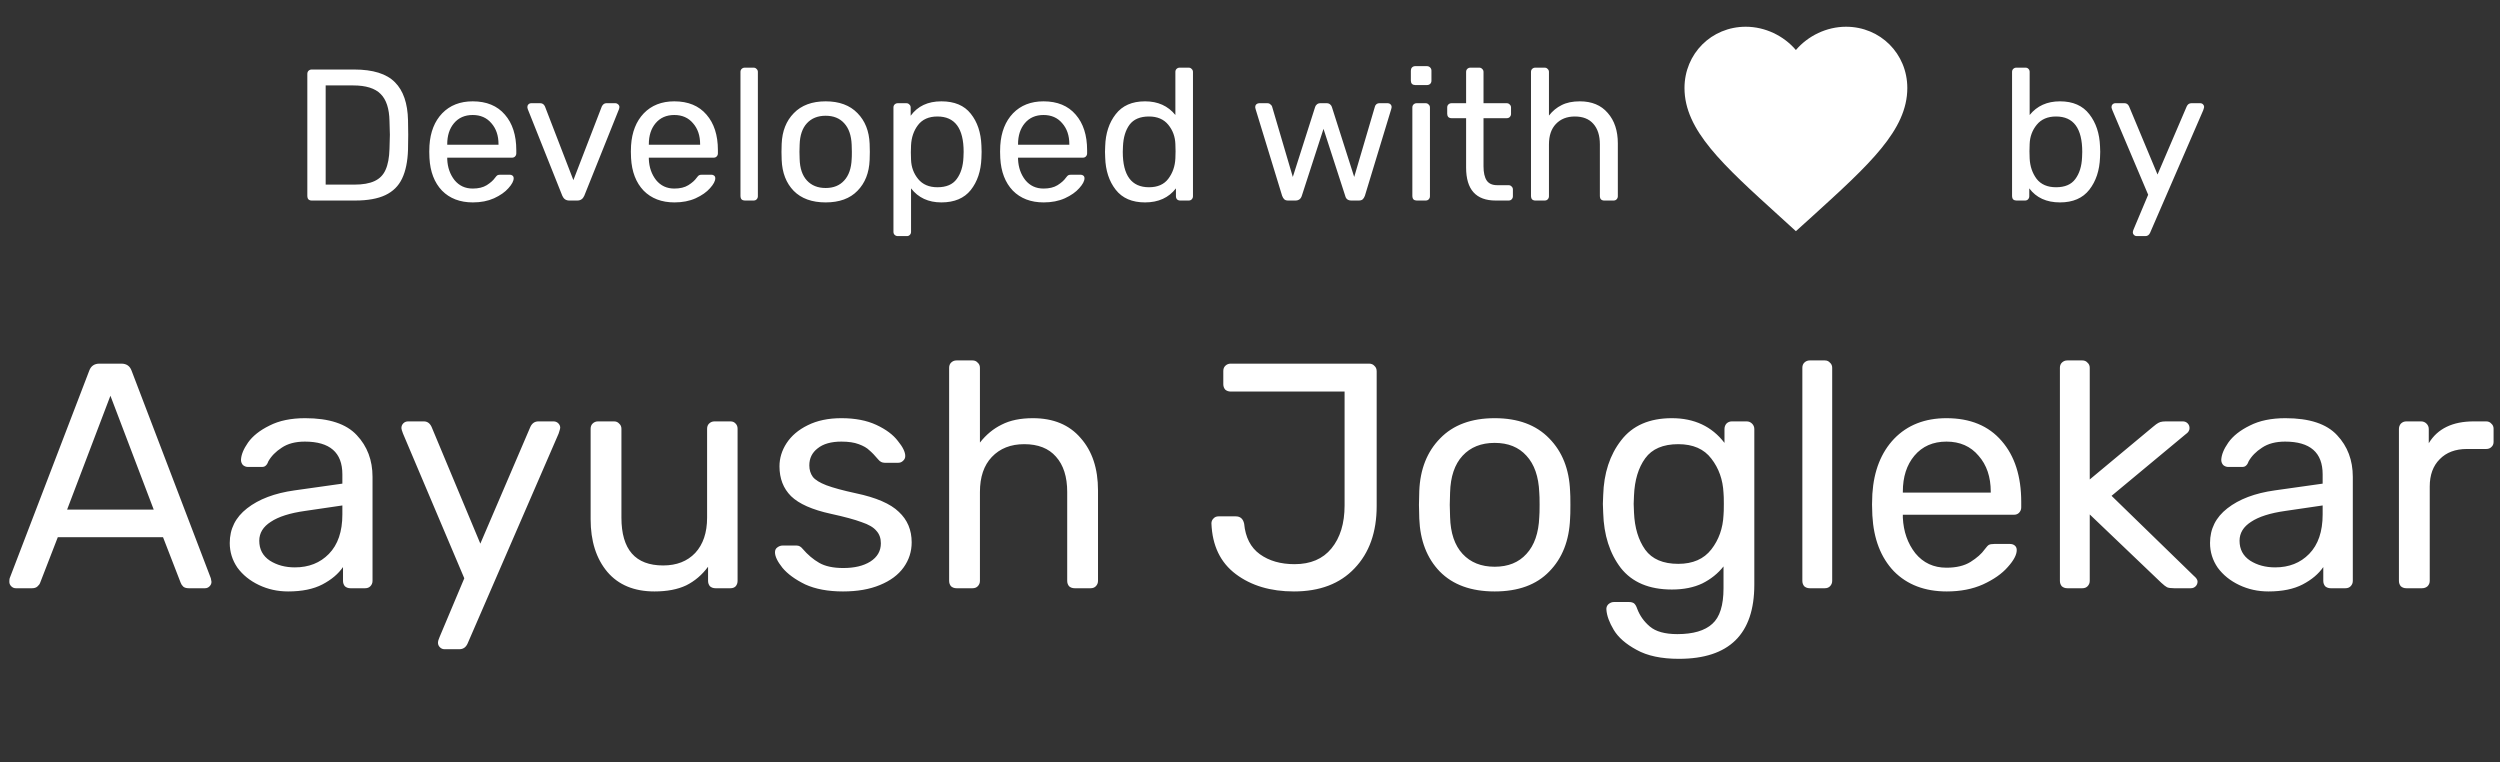 <svg width="187" height="57" viewBox="0 0 187 57" fill="none" xmlns="http://www.w3.org/2000/svg">
<rect x="0" y="0" width="187" height="57" fill="#333333" stroke="none"/>
<path d="M23.311 15C23.217 15 23.138 14.972 23.073 14.916C23.017 14.851 22.988 14.771 22.988 14.678V5.536C22.988 5.433 23.017 5.354 23.073 5.298C23.138 5.233 23.217 5.2 23.311 5.2H26.488C27.898 5.2 28.915 5.517 29.541 6.152C30.166 6.777 30.492 7.725 30.52 8.994C30.53 9.265 30.535 9.629 30.535 10.086C30.535 10.543 30.53 10.912 30.52 11.192C30.492 12.079 30.343 12.802 30.073 13.362C29.811 13.913 29.396 14.323 28.826 14.594C28.257 14.865 27.501 15 26.558 15H23.311ZM26.488 13.81C27.133 13.81 27.641 13.721 28.015 13.544C28.397 13.367 28.672 13.087 28.84 12.704C29.018 12.312 29.116 11.789 29.134 11.136C29.153 10.576 29.163 10.226 29.163 10.086C29.163 9.937 29.153 9.591 29.134 9.05C29.116 8.126 28.896 7.454 28.477 7.034C28.056 6.605 27.37 6.39 26.419 6.39H24.36V13.81H26.488ZM35.371 15.14C34.41 15.14 33.639 14.846 33.061 14.258C32.492 13.661 32.179 12.849 32.123 11.822L32.109 11.346L32.123 10.884C32.188 9.876 32.505 9.073 33.075 8.476C33.654 7.879 34.414 7.58 35.357 7.58C36.393 7.58 37.196 7.911 37.765 8.574C38.334 9.227 38.619 10.114 38.619 11.234V11.472C38.619 11.565 38.586 11.645 38.521 11.71C38.465 11.766 38.39 11.794 38.297 11.794H33.453V11.92C33.481 12.527 33.663 13.045 33.999 13.474C34.344 13.894 34.797 14.104 35.357 14.104C35.786 14.104 36.136 14.02 36.407 13.852C36.687 13.675 36.892 13.493 37.023 13.306C37.107 13.194 37.167 13.129 37.205 13.11C37.252 13.082 37.331 13.068 37.443 13.068H38.129C38.213 13.068 38.283 13.091 38.339 13.138C38.395 13.185 38.423 13.25 38.423 13.334C38.423 13.539 38.292 13.787 38.031 14.076C37.779 14.365 37.419 14.617 36.953 14.832C36.495 15.037 35.968 15.14 35.371 15.14ZM37.289 10.828V10.786C37.289 10.142 37.111 9.619 36.757 9.218C36.411 8.807 35.945 8.602 35.357 8.602C34.769 8.602 34.302 8.807 33.957 9.218C33.621 9.619 33.453 10.142 33.453 10.786V10.828H37.289ZM42.581 15C42.338 15 42.165 14.883 42.063 14.65L39.473 8.154L39.445 8.014C39.445 7.93 39.473 7.86 39.529 7.804C39.585 7.748 39.655 7.72 39.739 7.72H40.411C40.569 7.72 40.686 7.799 40.761 7.958L42.889 13.474L45.017 7.958C45.101 7.799 45.213 7.72 45.353 7.72H46.039C46.113 7.72 46.179 7.748 46.235 7.804C46.3 7.86 46.333 7.93 46.333 8.014L46.305 8.154L43.701 14.65C43.598 14.883 43.425 15 43.183 15H42.581ZM50.451 15.14C49.49 15.14 48.72 14.846 48.141 14.258C47.572 13.661 47.259 12.849 47.203 11.822L47.189 11.346L47.203 10.884C47.268 9.876 47.586 9.073 48.155 8.476C48.734 7.879 49.494 7.58 50.437 7.58C51.473 7.58 52.276 7.911 52.845 8.574C53.414 9.227 53.699 10.114 53.699 11.234V11.472C53.699 11.565 53.666 11.645 53.601 11.71C53.545 11.766 53.47 11.794 53.377 11.794H48.533V11.92C48.561 12.527 48.743 13.045 49.079 13.474C49.424 13.894 49.877 14.104 50.437 14.104C50.866 14.104 51.216 14.02 51.487 13.852C51.767 13.675 51.972 13.493 52.103 13.306C52.187 13.194 52.248 13.129 52.285 13.11C52.332 13.082 52.411 13.068 52.523 13.068H53.209C53.293 13.068 53.363 13.091 53.419 13.138C53.475 13.185 53.503 13.25 53.503 13.334C53.503 13.539 53.372 13.787 53.111 14.076C52.859 14.365 52.5 14.617 52.033 14.832C51.576 15.037 51.048 15.14 50.451 15.14ZM52.369 10.828V10.786C52.369 10.142 52.192 9.619 51.837 9.218C51.492 8.807 51.025 8.602 50.437 8.602C49.849 8.602 49.382 8.807 49.037 9.218C48.701 9.619 48.533 10.142 48.533 10.786V10.828H52.369ZM55.709 15C55.616 15 55.536 14.972 55.471 14.916C55.415 14.851 55.387 14.771 55.387 14.678V5.382C55.387 5.289 55.415 5.214 55.471 5.158C55.536 5.093 55.616 5.06 55.709 5.06H56.367C56.46 5.06 56.535 5.093 56.591 5.158C56.656 5.214 56.689 5.289 56.689 5.382V14.678C56.689 14.771 56.656 14.851 56.591 14.916C56.535 14.972 56.46 15 56.367 15H55.709ZM61.759 15.14C60.733 15.14 59.934 14.851 59.365 14.272C58.805 13.693 58.507 12.923 58.469 11.962L58.455 11.36L58.469 10.758C58.507 9.806 58.81 9.041 59.379 8.462C59.949 7.874 60.742 7.58 61.759 7.58C62.776 7.58 63.57 7.874 64.139 8.462C64.709 9.041 65.012 9.806 65.049 10.758C65.058 10.861 65.063 11.061 65.063 11.36C65.063 11.659 65.058 11.859 65.049 11.962C65.012 12.923 64.709 13.693 64.139 14.272C63.579 14.851 62.786 15.14 61.759 15.14ZM61.759 14.062C62.347 14.062 62.809 13.875 63.145 13.502C63.49 13.129 63.677 12.592 63.705 11.892C63.715 11.799 63.719 11.621 63.719 11.36C63.719 11.099 63.715 10.921 63.705 10.828C63.677 10.128 63.49 9.591 63.145 9.218C62.809 8.845 62.347 8.658 61.759 8.658C61.171 8.658 60.705 8.845 60.359 9.218C60.014 9.591 59.832 10.128 59.813 10.828L59.799 11.36L59.813 11.892C59.832 12.592 60.014 13.129 60.359 13.502C60.705 13.875 61.171 14.062 61.759 14.062ZM67.152 17.66C67.059 17.66 66.98 17.627 66.914 17.562C66.858 17.506 66.83 17.431 66.83 17.338V8.042C66.83 7.949 66.858 7.874 66.914 7.818C66.98 7.753 67.059 7.72 67.152 7.72H67.796C67.89 7.72 67.964 7.753 68.02 7.818C68.086 7.874 68.118 7.949 68.118 8.042V8.658C68.641 7.939 69.406 7.58 70.414 7.58C71.394 7.58 72.127 7.888 72.612 8.504C73.107 9.12 73.373 9.913 73.41 10.884C73.42 10.987 73.424 11.145 73.424 11.36C73.424 11.575 73.42 11.733 73.41 11.836C73.373 12.797 73.107 13.591 72.612 14.216C72.118 14.832 71.385 15.14 70.414 15.14C69.444 15.14 68.688 14.79 68.146 14.09V17.338C68.146 17.431 68.118 17.506 68.062 17.562C68.006 17.627 67.932 17.66 67.838 17.66H67.152ZM70.12 14.006C70.783 14.006 71.264 13.801 71.562 13.39C71.87 12.979 72.038 12.438 72.066 11.766C72.076 11.673 72.08 11.537 72.08 11.36C72.08 9.596 71.427 8.714 70.12 8.714C69.476 8.714 68.991 8.929 68.664 9.358C68.347 9.778 68.174 10.282 68.146 10.87L68.132 11.402L68.146 11.948C68.165 12.499 68.342 12.979 68.678 13.39C69.014 13.801 69.495 14.006 70.12 14.006ZM78.068 15.14C77.107 15.14 76.337 14.846 75.758 14.258C75.189 13.661 74.876 12.849 74.82 11.822L74.806 11.346L74.82 10.884C74.885 9.876 75.203 9.073 75.772 8.476C76.351 7.879 77.112 7.58 78.054 7.58C79.09 7.58 79.893 7.911 80.462 8.574C81.031 9.227 81.316 10.114 81.316 11.234V11.472C81.316 11.565 81.284 11.645 81.218 11.71C81.162 11.766 81.088 11.794 80.994 11.794H76.15V11.92C76.178 12.527 76.36 13.045 76.696 13.474C77.041 13.894 77.494 14.104 78.054 14.104C78.484 14.104 78.834 14.02 79.104 13.852C79.384 13.675 79.59 13.493 79.72 13.306C79.804 13.194 79.865 13.129 79.902 13.11C79.949 13.082 80.028 13.068 80.14 13.068H80.826C80.91 13.068 80.98 13.091 81.036 13.138C81.092 13.185 81.12 13.25 81.12 13.334C81.12 13.539 80.99 13.787 80.728 14.076C80.476 14.365 80.117 14.617 79.65 14.832C79.193 15.037 78.665 15.14 78.068 15.14ZM79.986 10.828V10.786C79.986 10.142 79.809 9.619 79.454 9.218C79.109 8.807 78.642 8.602 78.054 8.602C77.466 8.602 76.999 8.807 76.654 9.218C76.318 9.619 76.15 10.142 76.15 10.786V10.828H79.986ZM85.65 15.14C84.679 15.14 83.947 14.823 83.452 14.188C82.957 13.553 82.696 12.751 82.668 11.78L82.654 11.36L82.668 10.94C82.696 9.979 82.957 9.181 83.452 8.546C83.947 7.902 84.679 7.58 85.65 7.58C86.611 7.58 87.367 7.921 87.918 8.602V5.382C87.918 5.289 87.946 5.214 88.002 5.158C88.067 5.093 88.147 5.06 88.24 5.06H88.912C89.005 5.06 89.08 5.093 89.136 5.158C89.201 5.214 89.234 5.289 89.234 5.382V14.678C89.234 14.771 89.201 14.851 89.136 14.916C89.08 14.972 89.005 15 88.912 15H88.282C88.189 15 88.109 14.972 88.044 14.916C87.988 14.851 87.96 14.771 87.96 14.678V14.09C87.419 14.79 86.649 15.14 85.65 15.14ZM85.944 14.006C86.588 14.006 87.069 13.796 87.386 13.376C87.713 12.947 87.89 12.438 87.918 11.85C87.927 11.747 87.932 11.57 87.932 11.318C87.932 11.057 87.927 10.875 87.918 10.772C87.899 10.221 87.722 9.741 87.386 9.33C87.05 8.919 86.569 8.714 85.944 8.714C85.281 8.714 84.796 8.919 84.488 9.33C84.189 9.741 84.026 10.282 83.998 10.954L83.984 11.36C83.984 13.124 84.637 14.006 85.944 14.006ZM96.352 15C96.231 15 96.137 14.972 96.072 14.916C96.007 14.86 95.951 14.771 95.904 14.65L93.916 8.154L93.888 8.014C93.888 7.93 93.916 7.86 93.972 7.804C94.037 7.748 94.107 7.72 94.182 7.72H94.798C94.891 7.72 94.966 7.748 95.022 7.804C95.087 7.851 95.129 7.902 95.148 7.958L96.702 13.236L98.368 8.014C98.386 7.939 98.428 7.874 98.494 7.818C98.559 7.753 98.648 7.72 98.76 7.72H99.236C99.348 7.72 99.436 7.753 99.502 7.818C99.567 7.874 99.609 7.939 99.628 8.014L101.294 13.236L102.848 7.958C102.857 7.911 102.89 7.86 102.946 7.804C103.011 7.748 103.09 7.72 103.184 7.72H103.814C103.888 7.72 103.954 7.748 104.01 7.804C104.066 7.86 104.094 7.93 104.094 8.014L104.066 8.154L102.092 14.65C102.045 14.771 101.989 14.86 101.924 14.916C101.858 14.972 101.76 15 101.63 15H101.084C100.832 15 100.678 14.883 100.622 14.65L98.998 9.638L97.374 14.65C97.299 14.883 97.141 15 96.898 15H96.352ZM105.854 6.362C105.761 6.362 105.682 6.334 105.616 6.278C105.56 6.213 105.532 6.133 105.532 6.04V5.284C105.532 5.191 105.56 5.111 105.616 5.046C105.682 4.981 105.761 4.948 105.854 4.948H106.736C106.83 4.948 106.909 4.981 106.974 5.046C107.04 5.111 107.072 5.191 107.072 5.284V6.04C107.072 6.133 107.04 6.213 106.974 6.278C106.909 6.334 106.83 6.362 106.736 6.362H105.854ZM105.966 15C105.873 15 105.794 14.972 105.728 14.916C105.672 14.851 105.644 14.771 105.644 14.678V8.042C105.644 7.949 105.672 7.874 105.728 7.818C105.794 7.753 105.873 7.72 105.966 7.72H106.638C106.732 7.72 106.806 7.753 106.862 7.818C106.928 7.874 106.96 7.949 106.96 8.042V14.678C106.96 14.771 106.928 14.851 106.862 14.916C106.806 14.972 106.732 15 106.638 15H105.966ZM111.877 15C110.402 15 109.665 14.179 109.665 12.536V8.84H108.573C108.48 8.84 108.4 8.812 108.335 8.756C108.279 8.691 108.251 8.611 108.251 8.518V8.042C108.251 7.949 108.279 7.874 108.335 7.818C108.4 7.753 108.48 7.72 108.573 7.72H109.665V5.382C109.665 5.289 109.693 5.214 109.749 5.158C109.814 5.093 109.894 5.06 109.987 5.06H110.645C110.738 5.06 110.813 5.093 110.869 5.158C110.934 5.214 110.967 5.289 110.967 5.382V7.72H112.703C112.796 7.72 112.871 7.753 112.927 7.818C112.992 7.874 113.025 7.949 113.025 8.042V8.518C113.025 8.611 112.992 8.691 112.927 8.756C112.871 8.812 112.796 8.84 112.703 8.84H110.967V12.438C110.967 12.905 111.046 13.259 111.205 13.502C111.364 13.735 111.625 13.852 111.989 13.852H112.843C112.936 13.852 113.011 13.885 113.067 13.95C113.132 14.006 113.165 14.081 113.165 14.174V14.678C113.165 14.771 113.132 14.851 113.067 14.916C113.011 14.972 112.936 15 112.843 15H111.877ZM114.84 15C114.746 15 114.667 14.972 114.602 14.916C114.546 14.851 114.518 14.771 114.518 14.678V5.382C114.518 5.289 114.546 5.214 114.602 5.158C114.667 5.093 114.746 5.06 114.84 5.06H115.54C115.633 5.06 115.708 5.093 115.764 5.158C115.829 5.214 115.862 5.289 115.862 5.382V8.644C116.132 8.299 116.45 8.037 116.814 7.86C117.178 7.673 117.63 7.58 118.172 7.58C119.068 7.58 119.763 7.869 120.258 8.448C120.762 9.017 121.014 9.778 121.014 10.73V14.678C121.014 14.771 120.981 14.851 120.916 14.916C120.86 14.972 120.785 15 120.692 15H119.992C119.898 15 119.819 14.972 119.754 14.916C119.698 14.851 119.67 14.771 119.67 14.678V10.8C119.67 10.137 119.506 9.624 119.18 9.26C118.862 8.896 118.4 8.714 117.794 8.714C117.206 8.714 116.734 8.901 116.38 9.274C116.034 9.638 115.862 10.147 115.862 10.8V14.678C115.862 14.771 115.829 14.851 115.764 14.916C115.708 14.972 115.633 15 115.54 15H114.84ZM154.086 15.14C153.078 15.14 152.313 14.79 151.79 14.09V14.678C151.79 14.771 151.757 14.851 151.692 14.916C151.636 14.972 151.561 15 151.468 15H150.824C150.731 15 150.651 14.972 150.586 14.916C150.53 14.851 150.502 14.771 150.502 14.678V5.382C150.502 5.289 150.53 5.214 150.586 5.158C150.651 5.093 150.731 5.06 150.824 5.06H151.51C151.603 5.06 151.678 5.093 151.734 5.158C151.79 5.214 151.818 5.289 151.818 5.382V8.602C152.369 7.921 153.125 7.58 154.086 7.58C155.057 7.58 155.789 7.902 156.284 8.546C156.779 9.181 157.045 9.979 157.082 10.94C157.091 11.043 157.096 11.183 157.096 11.36C157.096 11.537 157.091 11.677 157.082 11.78C157.045 12.751 156.779 13.553 156.284 14.188C155.789 14.823 155.057 15.14 154.086 15.14ZM153.792 14.006C154.455 14.006 154.935 13.801 155.234 13.39C155.542 12.979 155.71 12.438 155.738 11.766C155.747 11.673 155.752 11.537 155.752 11.36C155.752 9.596 155.099 8.714 153.792 8.714C153.167 8.714 152.686 8.919 152.35 9.33C152.014 9.741 151.837 10.221 151.818 10.772L151.804 11.318L151.818 11.85C151.846 12.438 152.019 12.947 152.336 13.376C152.663 13.796 153.148 14.006 153.792 14.006ZM159.815 17.66C159.74 17.66 159.675 17.632 159.619 17.576C159.563 17.52 159.535 17.455 159.535 17.38C159.535 17.315 159.558 17.231 159.605 17.128L160.683 14.566L158.009 8.252C157.962 8.131 157.939 8.051 157.939 8.014C157.939 7.93 157.967 7.86 158.023 7.804C158.079 7.748 158.149 7.72 158.233 7.72H158.919C159.068 7.72 159.18 7.799 159.255 7.958L161.383 13.054L163.567 7.958C163.642 7.799 163.758 7.72 163.917 7.72H164.575C164.659 7.72 164.729 7.748 164.785 7.804C164.841 7.86 164.869 7.925 164.869 8C164.869 8.028 164.846 8.112 164.799 8.252L160.823 17.422C160.748 17.581 160.632 17.66 160.473 17.66H159.815ZM1.179 44C1.051 44 0.939 43.952 0.843 43.856C0.747 43.76 0.699 43.648 0.699 43.52C0.699 43.392 0.707 43.304 0.723 43.256L6.675 27.728C6.803 27.376 7.059 27.2 7.443 27.2H9.075C9.459 27.2 9.715 27.376 9.843 27.728L15.771 43.256L15.819 43.52C15.819 43.648 15.771 43.76 15.675 43.856C15.579 43.952 15.467 44 15.339 44H14.115C13.939 44 13.803 43.96 13.707 43.88C13.611 43.784 13.547 43.688 13.515 43.592L12.195 40.184H4.323L3.003 43.592C2.971 43.688 2.899 43.784 2.787 43.88C2.691 43.96 2.563 44 2.403 44H1.179ZM11.499 38.12L8.259 29.6L5.019 38.12H11.499ZM21.553 44.24C20.769 44.24 20.041 44.08 19.369 43.76C18.697 43.44 18.161 43.008 17.761 42.464C17.377 41.904 17.185 41.288 17.185 40.616C17.185 39.56 17.617 38.696 18.481 38.024C19.361 37.336 20.545 36.888 22.033 36.68L25.609 36.176V35.48C25.609 33.848 24.673 33.032 22.801 33.032C22.097 33.032 21.521 33.184 21.073 33.488C20.625 33.776 20.289 34.12 20.065 34.52C20.017 34.664 19.953 34.768 19.873 34.832C19.809 34.896 19.713 34.928 19.585 34.928H18.553C18.409 34.928 18.281 34.88 18.169 34.784C18.073 34.672 18.025 34.544 18.025 34.4C18.041 34.016 18.217 33.584 18.553 33.104C18.905 32.608 19.441 32.184 20.161 31.832C20.881 31.464 21.769 31.28 22.825 31.28C24.617 31.28 25.905 31.704 26.689 32.552C27.473 33.384 27.865 34.424 27.865 35.672V43.448C27.865 43.608 27.809 43.744 27.697 43.856C27.601 43.952 27.473 44 27.313 44H26.209C26.049 44 25.913 43.952 25.801 43.856C25.705 43.744 25.657 43.608 25.657 43.448V42.416C25.305 42.928 24.793 43.36 24.121 43.712C23.449 44.064 22.593 44.24 21.553 44.24ZM22.057 42.44C23.097 42.44 23.945 42.104 24.601 41.432C25.273 40.744 25.609 39.76 25.609 38.48V37.808L22.825 38.216C21.689 38.376 20.833 38.648 20.257 39.032C19.681 39.4 19.393 39.872 19.393 40.448C19.393 41.088 19.657 41.584 20.185 41.936C20.713 42.272 21.337 42.44 22.057 42.44ZM33.241 48.56C33.113 48.56 33.001 48.512 32.905 48.416C32.809 48.32 32.761 48.208 32.761 48.08C32.761 47.968 32.801 47.824 32.881 47.648L34.729 43.256L30.145 32.432C30.065 32.224 30.025 32.088 30.025 32.024C30.025 31.88 30.073 31.76 30.169 31.664C30.265 31.568 30.385 31.52 30.529 31.52H31.705C31.961 31.52 32.153 31.656 32.281 31.928L35.929 40.664L39.673 31.928C39.801 31.656 40.001 31.52 40.273 31.52H41.401C41.545 31.52 41.665 31.568 41.761 31.664C41.857 31.76 41.905 31.872 41.905 32C41.905 32.048 41.865 32.192 41.785 32.432L34.969 48.152C34.841 48.424 34.641 48.56 34.369 48.56H33.241ZM48.955 44.24C47.435 44.24 46.259 43.752 45.427 42.776C44.595 41.784 44.179 40.472 44.179 38.84V32.072C44.179 31.912 44.227 31.784 44.323 31.688C44.435 31.576 44.571 31.52 44.731 31.52H45.931C46.091 31.52 46.219 31.576 46.315 31.688C46.427 31.784 46.483 31.912 46.483 32.072V38.72C46.483 41.104 47.523 42.296 49.603 42.296C50.611 42.296 51.411 41.984 52.003 41.36C52.595 40.72 52.891 39.84 52.891 38.72V32.072C52.891 31.912 52.939 31.784 53.035 31.688C53.147 31.576 53.283 31.52 53.443 31.52H54.643C54.803 31.52 54.931 31.576 55.027 31.688C55.123 31.784 55.171 31.912 55.171 32.072V43.448C55.171 43.608 55.123 43.744 55.027 43.856C54.931 43.952 54.803 44 54.643 44H53.515C53.355 44 53.219 43.952 53.107 43.856C53.011 43.744 52.963 43.608 52.963 43.448V42.392C52.515 43 51.971 43.464 51.331 43.784C50.691 44.088 49.899 44.24 48.955 44.24ZM63.057 44.24C61.937 44.24 60.993 44.064 60.225 43.712C59.473 43.344 58.905 42.928 58.521 42.464C58.153 42 57.969 41.616 57.969 41.312C57.969 41.152 58.025 41.032 58.137 40.952C58.265 40.856 58.393 40.808 58.521 40.808H59.601C59.761 40.808 59.905 40.888 60.033 41.048C60.417 41.496 60.833 41.848 61.281 42.104C61.729 42.36 62.329 42.488 63.081 42.488C63.913 42.488 64.585 42.328 65.097 42.008C65.625 41.672 65.889 41.216 65.889 40.64C65.889 40.256 65.777 39.944 65.553 39.704C65.345 39.448 64.977 39.232 64.449 39.056C63.937 38.864 63.169 38.656 62.145 38.432C60.753 38.128 59.761 37.688 59.169 37.112C58.593 36.536 58.305 35.792 58.305 34.88C58.305 34.272 58.481 33.696 58.833 33.152C59.201 32.592 59.729 32.144 60.417 31.808C61.121 31.456 61.961 31.28 62.937 31.28C63.961 31.28 64.833 31.448 65.553 31.784C66.273 32.12 66.809 32.52 67.161 32.984C67.529 33.432 67.713 33.808 67.713 34.112C67.713 34.256 67.657 34.376 67.545 34.472C67.449 34.568 67.329 34.616 67.185 34.616H66.177C65.985 34.616 65.825 34.536 65.697 34.376C65.441 34.072 65.217 33.84 65.025 33.68C64.849 33.504 64.585 33.352 64.233 33.224C63.897 33.096 63.465 33.032 62.937 33.032C62.169 33.032 61.577 33.2 61.161 33.536C60.745 33.856 60.537 34.28 60.537 34.808C60.537 35.144 60.625 35.432 60.801 35.672C60.977 35.896 61.313 36.104 61.809 36.296C62.321 36.488 63.057 36.688 64.017 36.896C65.537 37.216 66.609 37.68 67.233 38.288C67.873 38.88 68.193 39.64 68.193 40.568C68.193 41.256 67.993 41.88 67.593 42.44C67.193 43 66.601 43.44 65.817 43.76C65.049 44.08 64.129 44.24 63.057 44.24ZM71.547 44C71.387 44 71.251 43.952 71.139 43.856C71.043 43.744 70.995 43.608 70.995 43.448V27.512C70.995 27.352 71.043 27.224 71.139 27.128C71.251 27.016 71.387 26.96 71.547 26.96H72.747C72.907 26.96 73.035 27.016 73.131 27.128C73.243 27.224 73.299 27.352 73.299 27.512V33.104C73.763 32.512 74.307 32.064 74.931 31.76C75.555 31.44 76.331 31.28 77.259 31.28C78.795 31.28 79.987 31.776 80.835 32.768C81.699 33.744 82.131 35.048 82.131 36.68V43.448C82.131 43.608 82.075 43.744 81.963 43.856C81.867 43.952 81.739 44 81.579 44H80.379C80.219 44 80.083 43.952 79.971 43.856C79.875 43.744 79.827 43.608 79.827 43.448V36.8C79.827 35.664 79.547 34.784 78.987 34.16C78.443 33.536 77.651 33.224 76.611 33.224C75.603 33.224 74.795 33.544 74.187 34.184C73.595 34.808 73.299 35.68 73.299 36.8V43.448C73.299 43.608 73.243 43.744 73.131 43.856C73.035 43.952 72.907 44 72.747 44H71.547ZM96.783 44.24C95.039 44.24 93.591 43.808 92.439 42.944C91.287 42.08 90.679 40.816 90.615 39.152C90.615 39.008 90.663 38.888 90.759 38.792C90.855 38.68 90.983 38.624 91.143 38.624H92.439C92.775 38.624 92.983 38.808 93.063 39.176C93.159 40.2 93.551 40.96 94.239 41.456C94.927 41.952 95.791 42.2 96.831 42.2C98.031 42.2 98.951 41.808 99.591 41.024C100.247 40.224 100.575 39.152 100.575 37.808V29.288H92.055C91.895 29.288 91.759 29.24 91.647 29.144C91.551 29.032 91.503 28.896 91.503 28.736V27.752C91.503 27.592 91.551 27.464 91.647 27.368C91.759 27.256 91.895 27.2 92.055 27.2H102.399C102.575 27.2 102.711 27.256 102.807 27.368C102.919 27.464 102.975 27.6 102.975 27.776V37.856C102.975 39.808 102.423 41.36 101.319 42.512C100.231 43.664 98.719 44.24 96.783 44.24ZM111.802 44.24C110.042 44.24 108.674 43.744 107.698 42.752C106.738 41.76 106.226 40.44 106.162 38.792L106.138 37.76L106.162 36.728C106.226 35.096 106.746 33.784 107.722 32.792C108.698 31.784 110.058 31.28 111.802 31.28C113.546 31.28 114.906 31.784 115.882 32.792C116.858 33.784 117.378 35.096 117.442 36.728C117.458 36.904 117.466 37.248 117.466 37.76C117.466 38.272 117.458 38.616 117.442 38.792C117.378 40.44 116.858 41.76 115.882 42.752C114.922 43.744 113.562 44.24 111.802 44.24ZM111.802 42.392C112.81 42.392 113.602 42.072 114.178 41.432C114.77 40.792 115.09 39.872 115.138 38.672C115.154 38.512 115.162 38.208 115.162 37.76C115.162 37.312 115.154 37.008 115.138 36.848C115.09 35.648 114.77 34.728 114.178 34.088C113.602 33.448 112.81 33.128 111.802 33.128C110.794 33.128 109.994 33.448 109.402 34.088C108.81 34.728 108.498 35.648 108.466 36.848L108.442 37.76L108.466 38.672C108.498 39.872 108.81 40.792 109.402 41.432C109.994 42.072 110.794 42.392 111.802 42.392ZM125.583 49.28C124.271 49.28 123.215 49.056 122.415 48.608C121.615 48.176 121.047 47.68 120.711 47.12C120.375 46.56 120.191 46.056 120.159 45.608C120.143 45.448 120.191 45.312 120.303 45.2C120.431 45.088 120.567 45.032 120.711 45.032H121.863C122.007 45.032 122.127 45.064 122.223 45.128C122.319 45.208 122.399 45.344 122.463 45.536C122.655 46.048 122.967 46.488 123.399 46.856C123.847 47.24 124.535 47.432 125.463 47.432C126.647 47.432 127.519 47.176 128.079 46.664C128.639 46.168 128.919 45.28 128.919 44V42.368C128.503 42.896 127.975 43.32 127.335 43.64C126.695 43.944 125.935 44.096 125.055 44.096C123.359 44.096 122.087 43.56 121.239 42.488C120.407 41.4 119.967 40.024 119.919 38.36L119.895 37.688L119.919 37.04C119.967 35.392 120.415 34.024 121.263 32.936C122.111 31.832 123.375 31.28 125.055 31.28C126.735 31.28 128.047 31.896 128.991 33.128V32.096C128.991 31.936 129.039 31.8 129.135 31.688C129.247 31.576 129.383 31.52 129.543 31.52H130.647C130.807 31.52 130.943 31.576 131.055 31.688C131.167 31.8 131.223 31.936 131.223 32.096V43.736C131.223 47.432 129.343 49.28 125.583 49.28ZM125.535 42.176C126.623 42.176 127.447 41.816 128.007 41.096C128.567 40.376 128.871 39.52 128.919 38.528C128.935 38.384 128.943 38.104 128.943 37.688C128.943 37.288 128.935 37.016 128.919 36.872C128.871 35.88 128.567 35.024 128.007 34.304C127.463 33.584 126.639 33.224 125.535 33.224C124.399 33.224 123.575 33.576 123.063 34.28C122.551 34.984 122.271 35.912 122.223 37.064L122.199 37.688L122.223 38.336C122.271 39.472 122.551 40.4 123.063 41.12C123.575 41.824 124.399 42.176 125.535 42.176ZM135.368 44C135.208 44 135.072 43.952 134.96 43.856C134.864 43.744 134.816 43.608 134.816 43.448V27.512C134.816 27.352 134.864 27.224 134.96 27.128C135.072 27.016 135.208 26.96 135.368 26.96H136.496C136.656 26.96 136.784 27.016 136.88 27.128C136.992 27.224 137.048 27.352 137.048 27.512V43.448C137.048 43.608 136.992 43.744 136.88 43.856C136.784 43.952 136.656 44 136.496 44H135.368ZM145.62 44.24C143.972 44.24 142.652 43.736 141.66 42.728C140.684 41.704 140.148 40.312 140.052 38.552L140.028 37.736L140.052 36.944C140.164 35.216 140.708 33.84 141.684 32.816C142.676 31.792 143.98 31.28 145.596 31.28C147.372 31.28 148.748 31.848 149.724 32.984C150.7 34.104 151.188 35.624 151.188 37.544V37.952C151.188 38.112 151.132 38.248 151.02 38.36C150.924 38.456 150.796 38.504 150.636 38.504H142.332V38.72C142.38 39.76 142.692 40.648 143.268 41.384C143.86 42.104 144.636 42.464 145.596 42.464C146.332 42.464 146.932 42.32 147.396 42.032C147.876 41.728 148.228 41.416 148.452 41.096C148.596 40.904 148.7 40.792 148.764 40.76C148.844 40.712 148.98 40.688 149.172 40.688H150.348C150.492 40.688 150.612 40.728 150.708 40.808C150.804 40.888 150.852 41 150.852 41.144C150.852 41.496 150.628 41.92 150.18 42.416C149.748 42.912 149.132 43.344 148.332 43.712C147.548 44.064 146.644 44.24 145.62 44.24ZM148.908 36.848V36.776C148.908 35.672 148.604 34.776 147.996 34.088C147.404 33.384 146.604 33.032 145.596 33.032C144.588 33.032 143.788 33.384 143.196 34.088C142.62 34.776 142.332 35.672 142.332 36.776V36.848H148.908ZM154.633 44C154.473 44 154.337 43.952 154.225 43.856C154.129 43.744 154.081 43.608 154.081 43.448V27.512C154.081 27.352 154.129 27.224 154.225 27.128C154.337 27.016 154.473 26.96 154.633 26.96H155.761C155.921 26.96 156.049 27.016 156.145 27.128C156.257 27.224 156.313 27.352 156.313 27.512V35.864L161.041 31.928C161.089 31.896 161.169 31.832 161.281 31.736C161.393 31.656 161.497 31.6 161.593 31.568C161.705 31.536 161.841 31.52 162.001 31.52H163.273C163.417 31.52 163.537 31.568 163.633 31.664C163.729 31.76 163.777 31.88 163.777 32.024C163.777 32.2 163.681 32.352 163.489 32.48L157.945 37.088L164.089 43.064C164.281 43.224 164.377 43.368 164.377 43.496C164.377 43.64 164.329 43.76 164.233 43.856C164.137 43.952 164.017 44 163.873 44H162.625C162.385 44 162.209 43.976 162.097 43.928C162.001 43.88 161.857 43.768 161.665 43.592L156.313 38.48V43.448C156.313 43.608 156.257 43.744 156.145 43.856C156.049 43.952 155.921 44 155.761 44H154.633ZM169.678 44.24C168.894 44.24 168.166 44.08 167.494 43.76C166.822 43.44 166.286 43.008 165.886 42.464C165.502 41.904 165.31 41.288 165.31 40.616C165.31 39.56 165.742 38.696 166.606 38.024C167.486 37.336 168.67 36.888 170.158 36.68L173.734 36.176V35.48C173.734 33.848 172.798 33.032 170.926 33.032C170.222 33.032 169.646 33.184 169.198 33.488C168.75 33.776 168.414 34.12 168.19 34.52C168.142 34.664 168.078 34.768 167.998 34.832C167.934 34.896 167.838 34.928 167.71 34.928H166.678C166.534 34.928 166.406 34.88 166.294 34.784C166.198 34.672 166.15 34.544 166.15 34.4C166.166 34.016 166.342 33.584 166.678 33.104C167.03 32.608 167.566 32.184 168.286 31.832C169.006 31.464 169.894 31.28 170.95 31.28C172.742 31.28 174.03 31.704 174.814 32.552C175.598 33.384 175.99 34.424 175.99 35.672V43.448C175.99 43.608 175.934 43.744 175.822 43.856C175.726 43.952 175.598 44 175.438 44H174.334C174.174 44 174.038 43.952 173.926 43.856C173.83 43.744 173.782 43.608 173.782 43.448V42.416C173.43 42.928 172.918 43.36 172.246 43.712C171.574 44.064 170.718 44.24 169.678 44.24ZM170.182 42.44C171.222 42.44 172.07 42.104 172.726 41.432C173.398 40.744 173.734 39.76 173.734 38.48V37.808L170.95 38.216C169.814 38.376 168.958 38.648 168.382 39.032C167.806 39.4 167.518 39.872 167.518 40.448C167.518 41.088 167.782 41.584 168.31 41.936C168.838 42.272 169.462 42.44 170.182 42.44ZM179.992 44C179.832 44 179.696 43.952 179.584 43.856C179.488 43.744 179.44 43.608 179.44 43.448V32.096C179.44 31.936 179.488 31.8 179.584 31.688C179.696 31.576 179.832 31.52 179.992 31.52H181.096C181.256 31.52 181.392 31.576 181.504 31.688C181.616 31.8 181.672 31.936 181.672 32.096V33.152C182.328 32.064 183.448 31.52 185.032 31.52H185.968C186.128 31.52 186.256 31.576 186.352 31.688C186.464 31.784 186.52 31.912 186.52 32.072V33.056C186.52 33.216 186.464 33.344 186.352 33.44C186.256 33.536 186.128 33.584 185.968 33.584H184.528C183.664 33.584 182.984 33.84 182.488 34.352C181.992 34.848 181.744 35.528 181.744 36.392V43.448C181.744 43.608 181.688 43.744 181.576 43.856C181.464 43.952 181.328 44 181.168 44H179.992Z" fill="white"/>
<path d="M134.333 17.292L133.125 16.192C128.833 12.3 126 9.733 126 6.583C126 4.017 128.017 2 130.583 2C132.033 2 133.425 2.675 134.333 3.742C135.242 2.675 136.633 2 138.083 2C140.65 2 142.667 4.017 142.667 6.583C142.667 9.733 139.833 12.3 135.542 16.2L134.333 17.292Z" fill="white"/>
</svg>
